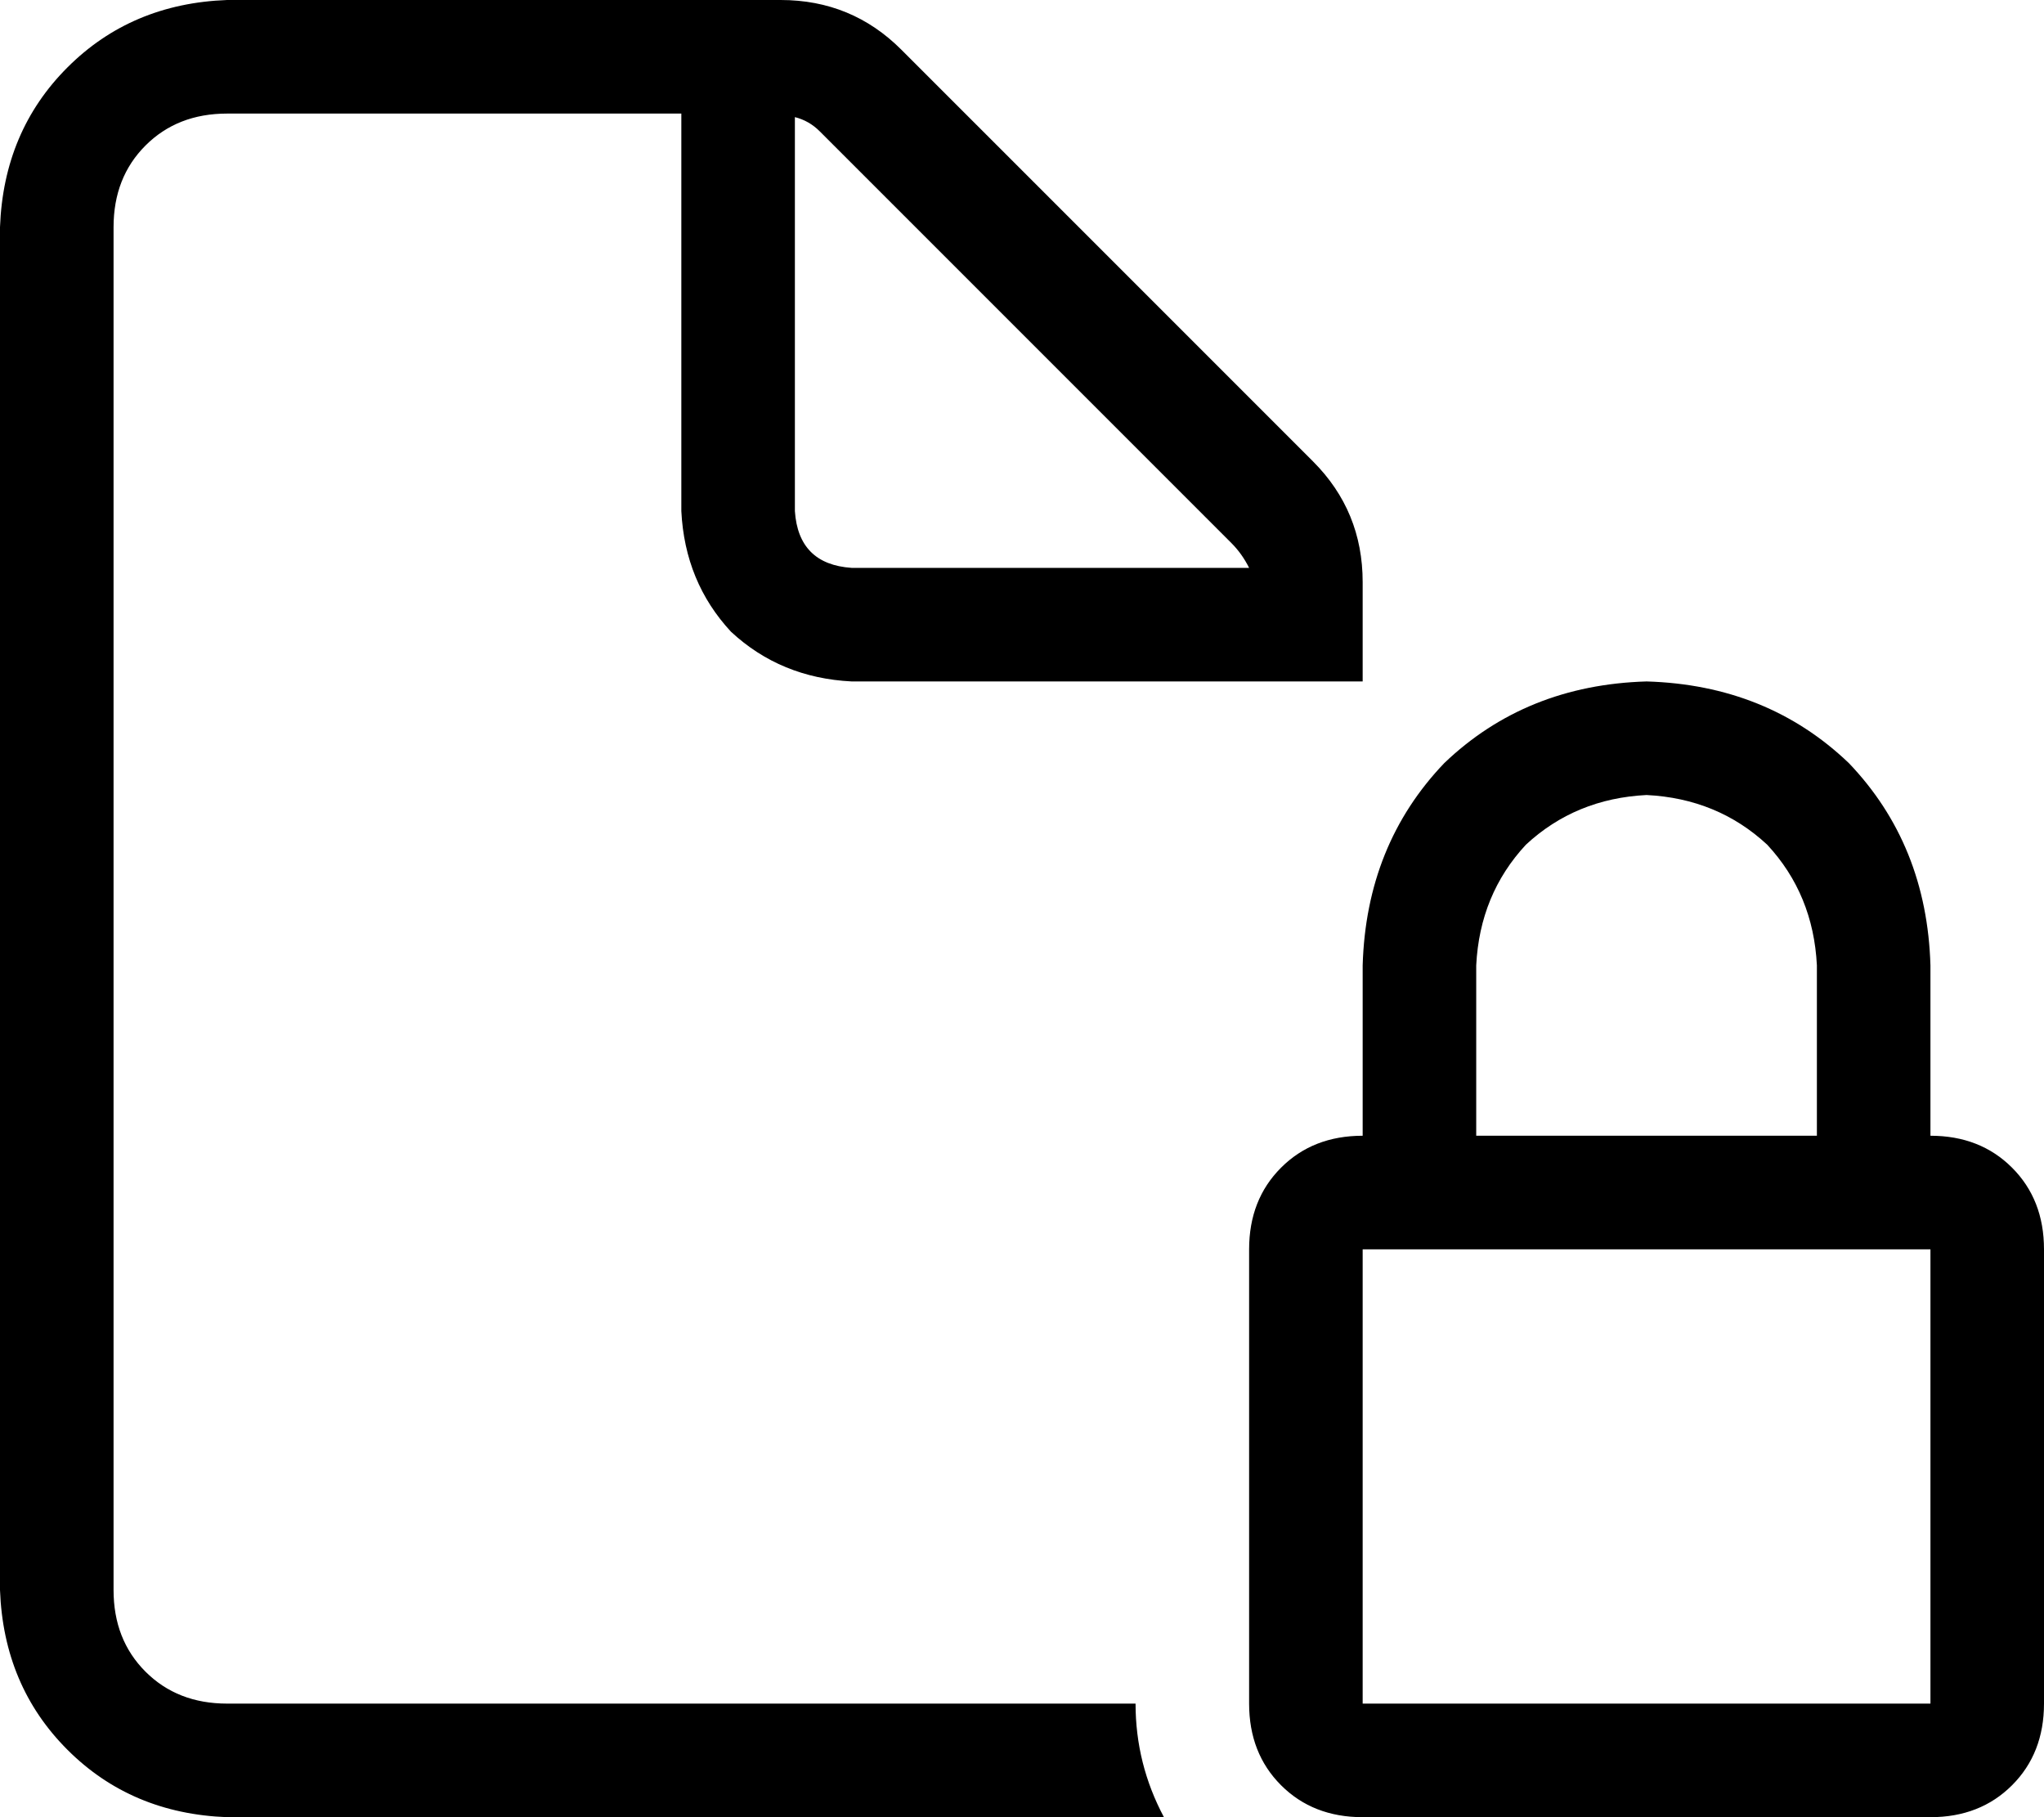 <svg viewBox="0 0 576 512">
  <path
    d="M 384 192 L 352 192 L 320 192 L 240 192 Q 220 191 206 178 Q 193 164 192 144 L 192 32 L 64 32 Q 50 32 41 41 Q 32 50 32 64 L 32 448 Q 32 462 41 471 Q 50 480 64 480 L 320 480 Q 320 497 328 512 Q 324 512 320 512 L 64 512 Q 37 511 19 493 Q 1 475 0 448 L 0 64 Q 1 37 19 19 Q 37 1 64 0 L 220 0 Q 240 0 254 14 L 370 130 Q 384 144 384 164 L 384 192 L 384 192 Z M 240 160 L 352 160 Q 350 156 347 153 L 231 37 Q 228 34 224 33 L 224 144 Q 225 159 240 160 L 240 160 Z M 464 224 Q 444 225 430 238 L 430 238 Q 417 252 416 272 L 416 320 L 512 320 L 512 272 Q 511 252 498 238 Q 484 225 464 224 L 464 224 Z M 384 272 Q 385 238 407 215 L 407 215 Q 430 193 464 192 Q 498 193 521 215 Q 543 238 544 272 L 544 320 Q 558 320 567 329 Q 576 338 576 352 L 576 480 Q 576 494 567 503 Q 558 512 544 512 L 384 512 Q 370 512 361 503 Q 352 494 352 480 L 352 352 Q 352 338 361 329 Q 370 320 384 320 L 384 272 L 384 272 Z M 384 352 L 384 480 L 544 480 L 544 352 L 384 352 L 384 352 Z"
  />
</svg>